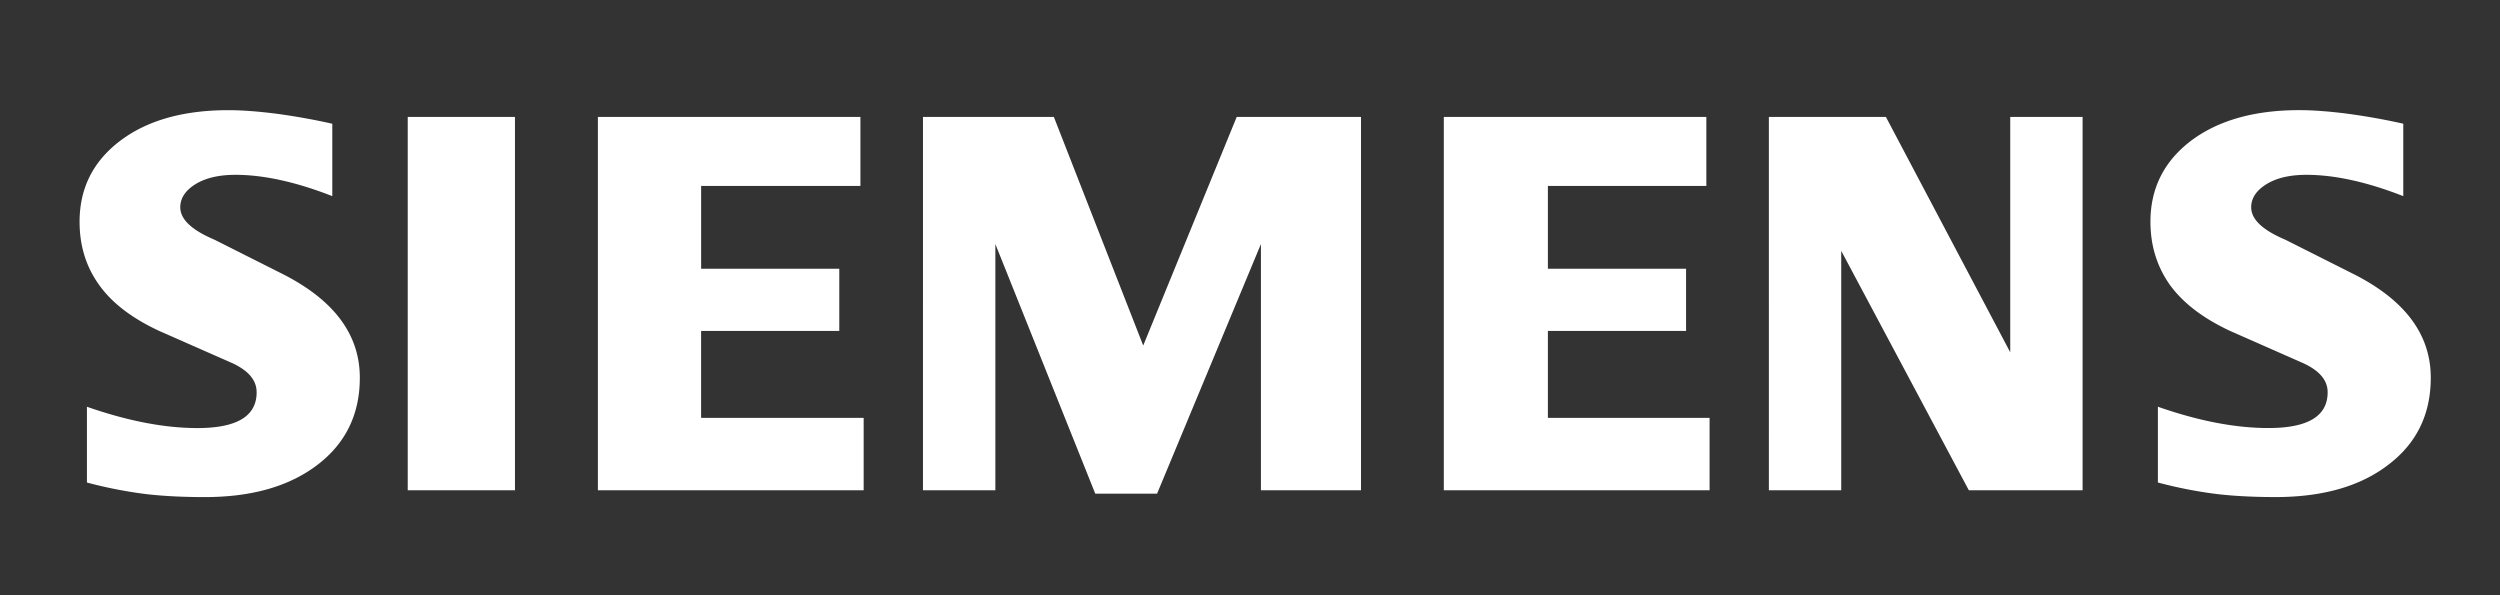 <svg xmlns="http://www.w3.org/2000/svg" width="84" height="20" fill="none"><rect width="100%" height="100%" fill="#333333" stroke="none"/><path fill="#fff" fill-rule="evenodd" d="M80.75 4.158V6.59c-1.218-.476-2.303-.716-3.253-.716-.563 0-1.01.107-1.347.316-.337.21-.51.468-.51.774 0 .406.381.766 1.147 1.09l2.212 1.113c1.788.882 2.675 2.053 2.675 3.524 0 1.223-.47 2.198-1.42 2.92-.943.729-2.212 1.09-3.792 1.09-.73 0-1.384-.033-1.966-.1a14.753 14.753 0 0 1-1.991-.389v-2.546c1.36.476 2.598.716 3.712.716 1.33 0 1.992-.398 1.992-1.203 0-.4-.271-.724-.822-.977l-2.456-1.083c-.907-.424-1.58-.937-2.022-1.546-.434-.614-.654-1.318-.654-2.123 0-1.126.458-2.033 1.365-2.722.913-.684 2.125-1.027 3.632-1.027.49 0 1.054.045 1.68.127.63.088 1.235.196 1.819.329ZM11.165 4.158V6.59c-1.219-.476-2.302-.716-3.252-.716-.564 0-1.01.107-1.348.316-.336.21-.508.468-.508.774 0 .406.385.766 1.15 1.09L9.42 9.168c1.781.882 2.67 2.053 2.67 3.524 0 1.223-.472 2.198-1.415 2.92-.95.729-2.212 1.09-3.797 1.09-.73 0-1.386-.033-1.967-.1a14.883 14.883 0 0 1-1.99-.389v-2.546c1.365.476 2.603.716 3.71.716 1.33 0 1.992-.398 1.992-1.203 0-.4-.27-.724-.814-.977L5.352 11.12c-.914-.424-1.587-.937-2.021-1.546-.441-.614-.657-1.318-.657-2.123 0-1.126.455-2.033 1.367-2.722.906-.684 2.12-1.027 3.627-1.027.495 0 1.052.045 1.684.127.625.088 1.231.196 1.813.329ZM13.7 3.93h3.603v12.543H13.7V3.93ZM28.91 3.93v2.318h-5.352V9.03H28.2v2.09h-4.643v2.92h5.462v2.433h-8.93V3.93h8.82ZM45.73 3.93v12.543h-3.363V8.2l-3.49 8.388h-2.076L33.444 8.2v8.273h-2.432V3.93h4.398l3.002 7.68 3.141-7.68h4.178ZM57.333 3.93v2.318h-5.324V9.03h4.643v2.09h-4.643v2.92h5.433v2.433h-8.93V3.93h8.82ZM69.975 3.93v12.543h-3.822l-4.288-8.045v8.045h-2.431V3.93h3.933l4.177 7.907V3.93h2.43Z" clip-rule="evenodd"/></svg>
